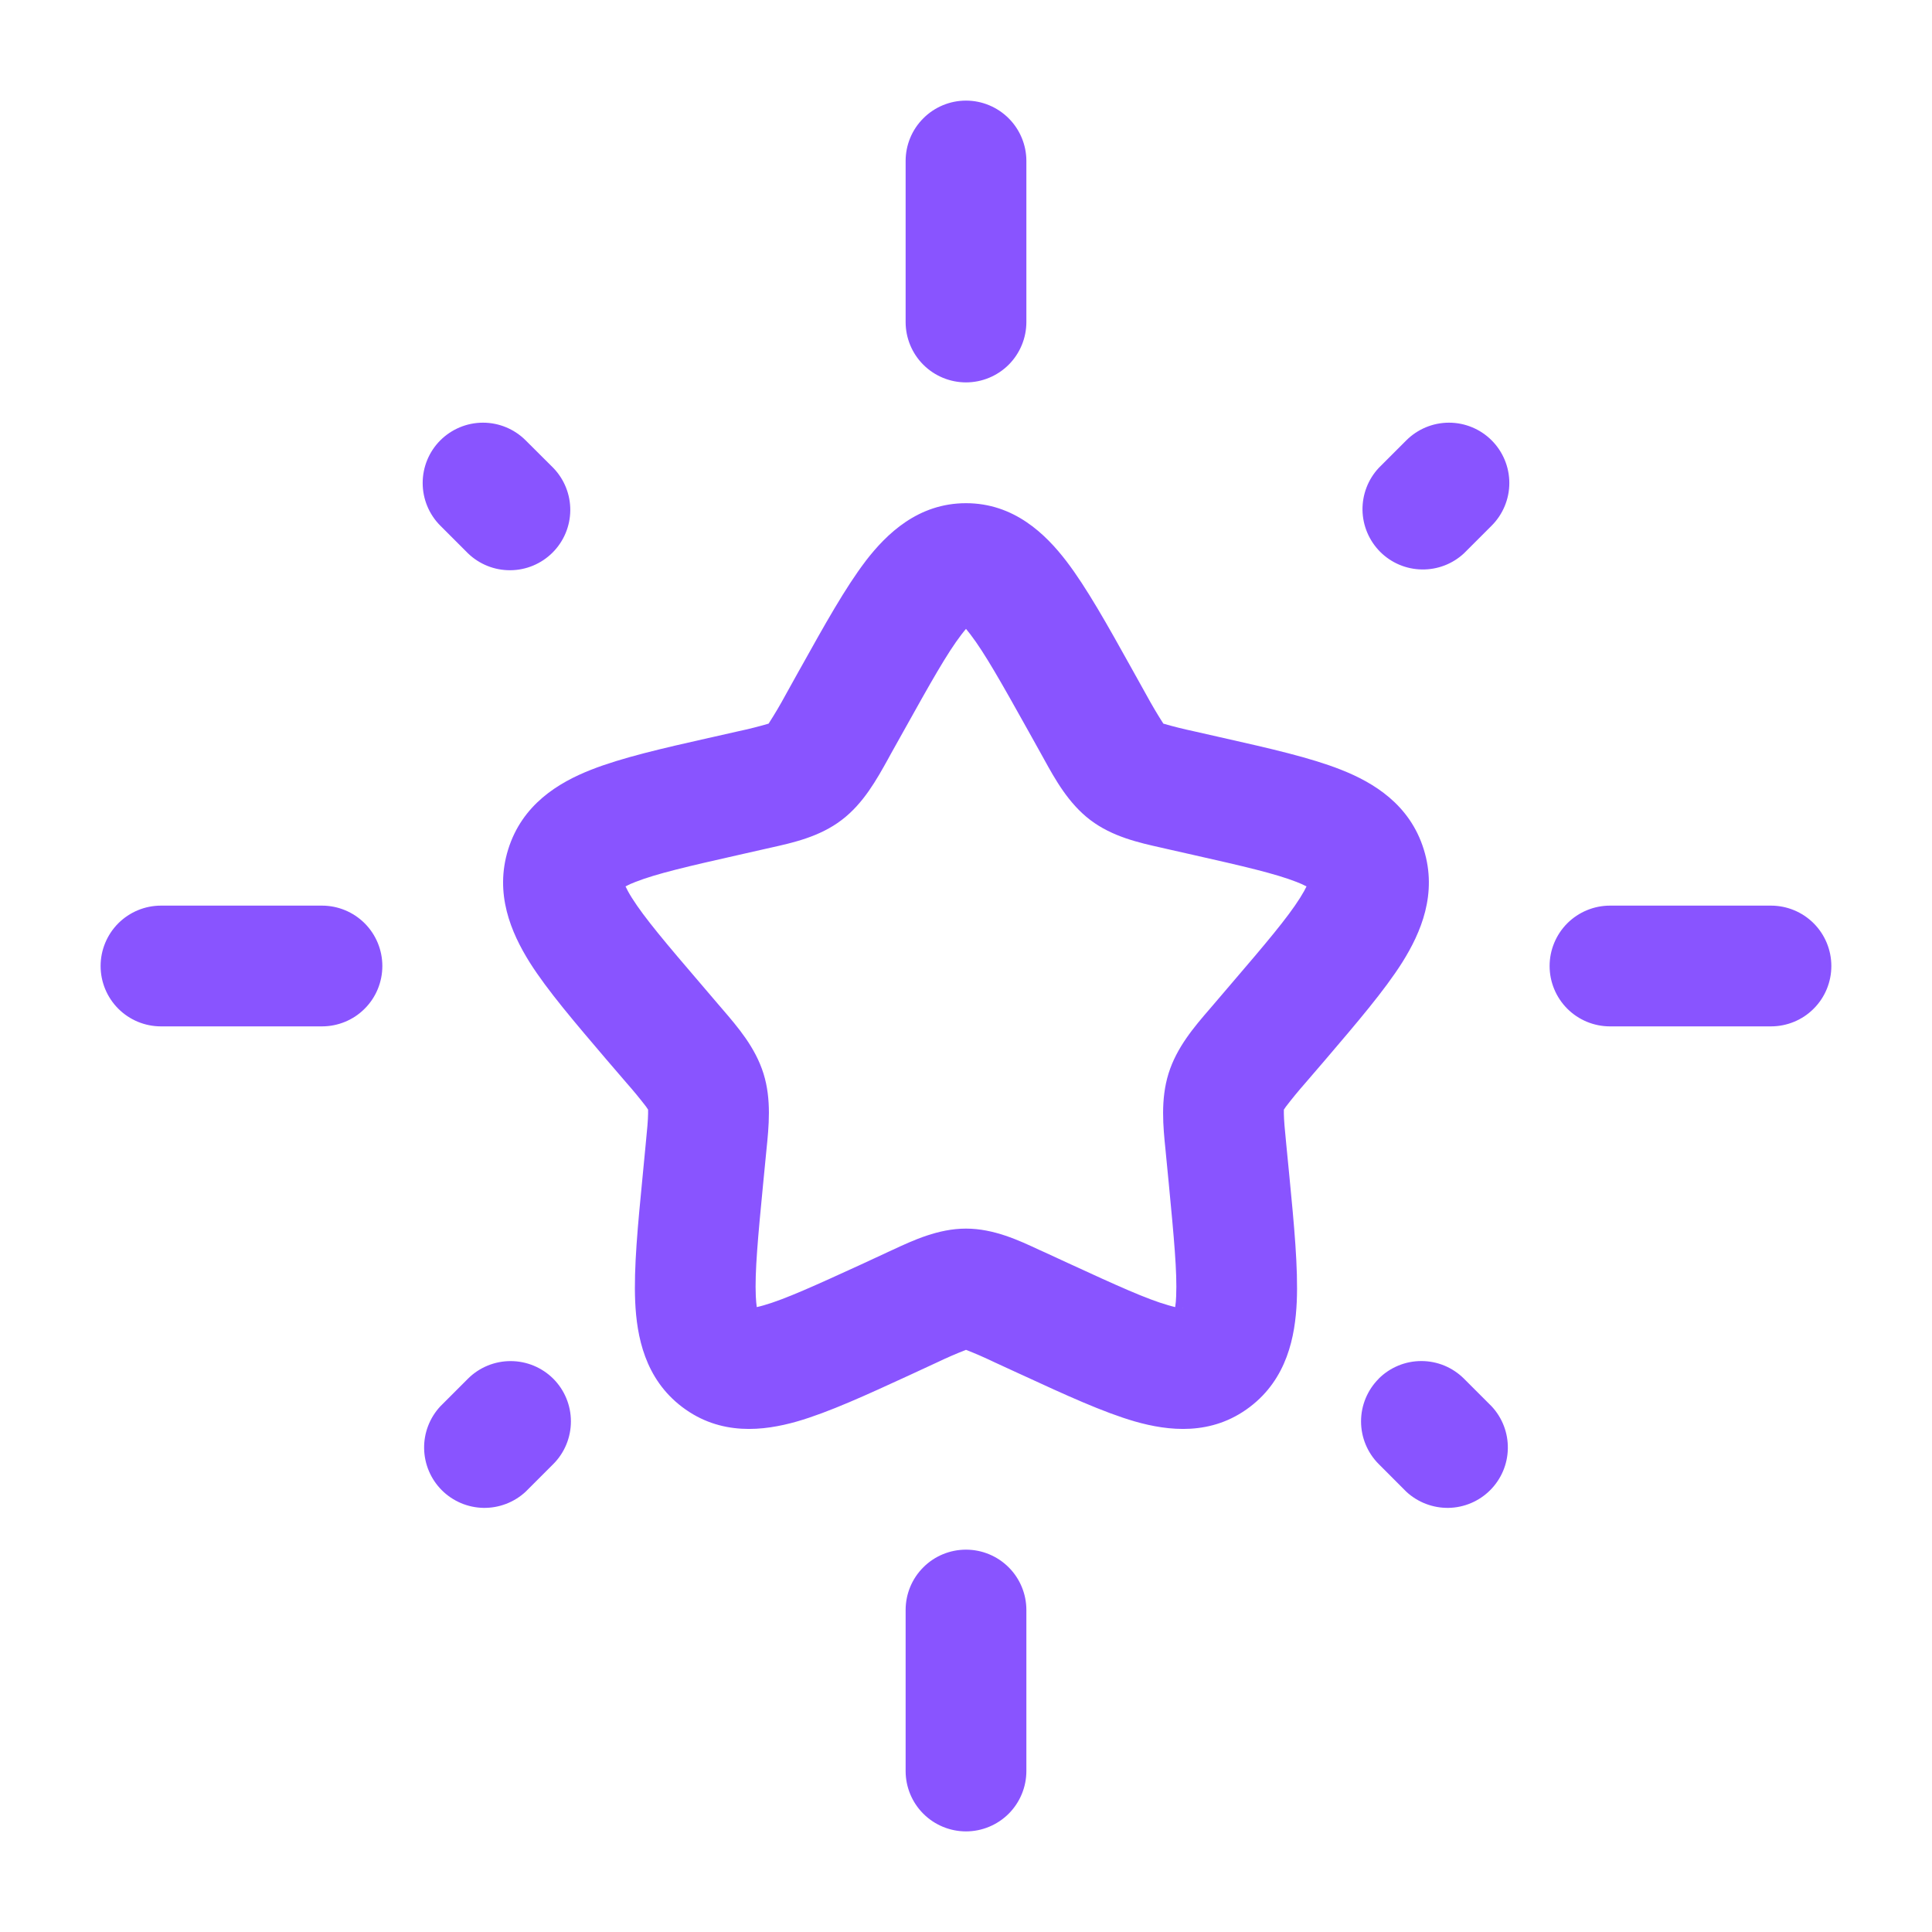 <svg xmlns="http://www.w3.org/2000/svg" fill="url(#gradient-brand) #8954FF" height="40" width="40" viewBox="0 0 40 40" stroke="none">
  <path
    fill-rule="evenodd"
    clip-rule="evenOdd"
    d="M20 2.083C20.331 2.083 20.649 2.215 20.884 2.45C21.118 2.684 21.25 3.002 21.25 3.333V6.667C21.25 6.998 21.118 7.316 20.884 7.551C20.649 7.785 20.331 7.917 20 7.917C19.668 7.917 19.35 7.785 19.116 7.551C18.881 7.316 18.75 6.998 18.75 6.667V3.333C18.75 3.002 18.881 2.684 19.116 2.45C19.35 2.215 19.668 2.083 20 2.083ZM30.883 9.117C31.117 9.351 31.249 9.669 31.249 10C31.249 10.331 31.117 10.649 30.883 10.883L30.311 11.455C30.074 11.676 29.761 11.796 29.437 11.79C29.113 11.785 28.804 11.654 28.575 11.425C28.346 11.195 28.215 10.886 28.209 10.563C28.204 10.239 28.324 9.925 28.545 9.688L29.116 9.117C29.351 8.883 29.668 8.751 30 8.751C30.331 8.751 30.649 8.883 30.883 9.117ZM9.116 9.117C9.351 8.883 9.668 8.751 10 8.751C10.331 8.751 10.649 8.883 10.883 9.117L11.456 9.688C11.684 9.924 11.81 10.24 11.807 10.568C11.804 10.896 11.672 11.209 11.44 11.441C11.208 11.672 10.895 11.804 10.567 11.806C10.239 11.809 9.924 11.683 9.688 11.455L9.116 10.883C8.882 10.649 8.751 10.331 8.751 10C8.751 9.669 8.882 9.351 9.116 9.117ZM19.906 13.137C19.611 13.52 19.268 14.132 18.72 15.115L18.446 15.605L18.385 15.717C18.151 16.137 17.878 16.634 17.426 16.977C16.968 17.327 16.413 17.448 15.958 17.55L15.838 17.577L15.308 17.697C14.241 17.937 13.586 18.09 13.155 18.26C13.085 18.286 13.017 18.316 12.951 18.352C12.975 18.405 13.016 18.483 13.083 18.59C13.341 19 13.791 19.532 14.516 20.378L14.878 20.802L14.958 20.895C15.271 21.26 15.638 21.683 15.808 22.229C15.975 22.765 15.918 23.323 15.868 23.812L15.856 23.935L15.801 24.498C15.691 25.63 15.626 26.34 15.648 26.837C15.653 26.932 15.66 27.005 15.668 27.062C15.708 27.053 15.755 27.042 15.813 27.025C16.258 26.897 16.873 26.617 17.873 26.159L18.37 25.928L18.481 25.877C18.905 25.68 19.425 25.437 20 25.437C20.575 25.437 21.095 25.68 21.516 25.877L21.63 25.928L22.126 26.157C23.126 26.617 23.741 26.897 24.186 27.023C24.245 27.04 24.291 27.053 24.331 27.062C24.342 26.987 24.349 26.912 24.351 26.837C24.373 26.34 24.306 25.63 24.198 24.5L24.143 23.935L24.131 23.81C24.081 23.323 24.026 22.765 24.193 22.227C24.361 21.685 24.726 21.26 25.041 20.895L25.121 20.802L25.483 20.378C26.208 19.532 26.658 19 26.916 18.59C26.983 18.483 27.025 18.407 27.05 18.352C26.983 18.317 26.915 18.287 26.845 18.26C26.411 18.09 25.758 17.937 24.691 17.697L24.16 17.577L24.043 17.55C23.586 17.448 23.031 17.325 22.573 16.977C22.123 16.635 21.846 16.137 21.615 15.717C21.594 15.68 21.574 15.642 21.553 15.605L21.28 15.115C20.731 14.132 20.386 13.52 20.093 13.137C20.063 13.097 20.032 13.058 20 13.02C19.968 13.058 19.936 13.097 19.906 13.137ZM27.141 18.413L27.13 18.402C27.14 18.409 27.143 18.413 27.141 18.413ZM27.081 18.264C27.081 18.253 27.083 18.247 27.085 18.247L27.081 18.264ZM24.481 27.085C24.49 27.082 24.495 27.082 24.496 27.084L24.481 27.085ZM15.7 27.207C15.702 27.21 15.704 27.214 15.705 27.218C15.705 27.218 15.701 27.215 15.7 27.207ZM12.87 18.404L12.858 18.415C12.858 18.415 12.86 18.41 12.87 18.404ZM17.92 11.618C18.353 11.055 19.006 10.418 20 10.418C20.993 10.418 21.646 11.055 22.078 11.618C22.496 12.165 22.93 12.942 23.418 13.819L23.736 14.39C23.846 14.592 23.962 14.789 24.086 14.982C24.293 15.042 24.502 15.094 24.713 15.139L25.335 15.28C26.28 15.493 27.128 15.685 27.761 15.935C28.44 16.202 29.19 16.657 29.478 17.587C29.763 18.503 29.42 19.307 29.033 19.924C28.665 20.507 28.09 21.178 27.443 21.937L27.021 22.428C26.884 22.584 26.751 22.745 26.625 22.91C26.609 22.931 26.595 22.952 26.581 22.974V23.057C26.583 23.19 26.598 23.369 26.631 23.695L26.695 24.35C26.793 25.362 26.878 26.255 26.848 26.95C26.816 27.667 26.648 28.544 25.876 29.13C25.083 29.733 24.188 29.627 23.498 29.43C22.845 29.242 22.051 28.877 21.168 28.47L21.08 28.43L20.585 28.202C20.393 28.11 20.198 28.024 20 27.947C19.802 28.024 19.608 28.108 19.416 28.2L18.833 28.47C17.948 28.877 17.155 29.242 16.501 29.43C15.811 29.627 14.918 29.733 14.123 29.13C13.35 28.544 13.183 27.667 13.151 26.95C13.12 26.253 13.206 25.362 13.305 24.35L13.368 23.695C13.401 23.369 13.416 23.19 13.418 23.058V22.974C13.405 22.952 13.39 22.931 13.375 22.91C13.248 22.745 13.116 22.584 12.978 22.428L12.556 21.937C11.91 21.178 11.335 20.509 10.966 19.924C10.58 19.307 10.236 18.503 10.521 17.587C10.81 16.657 11.56 16.203 12.238 15.937C12.871 15.687 13.72 15.493 14.665 15.28L14.756 15.26L15.286 15.14C15.497 15.095 15.706 15.043 15.913 14.982C16.037 14.789 16.154 14.592 16.263 14.39L16.535 13.9L16.581 13.819C17.07 12.942 17.503 12.165 17.921 11.618H17.92ZM2.083 20C2.083 19.669 2.215 19.351 2.449 19.116C2.684 18.882 3.001 18.75 3.333 18.75H6.666C6.998 18.75 7.316 18.882 7.55 19.116C7.785 19.351 7.916 19.669 7.916 20C7.916 20.332 7.785 20.65 7.55 20.884C7.316 21.119 6.998 21.25 6.666 21.25H3.333C3.001 21.25 2.684 21.119 2.449 20.884C2.215 20.65 2.083 20.332 2.083 20ZM32.083 20C32.083 19.669 32.215 19.351 32.449 19.116C32.684 18.882 33.002 18.75 33.333 18.75H36.666C36.998 18.75 37.316 18.882 37.55 19.116C37.785 19.351 37.916 19.669 37.916 20C37.916 20.332 37.785 20.65 37.55 20.884C37.316 21.119 36.998 21.25 36.666 21.25H33.333C33.002 21.25 32.684 21.119 32.449 20.884C32.215 20.65 32.083 20.332 32.083 20ZM11.455 28.545C11.689 28.779 11.82 29.097 11.82 29.428C11.82 29.76 11.689 30.078 11.455 30.312L10.883 30.884C10.646 31.104 10.333 31.224 10.009 31.219C9.685 31.213 9.376 31.082 9.147 30.853C8.918 30.624 8.787 30.315 8.781 29.991C8.775 29.667 8.896 29.354 9.116 29.117L9.688 28.545C9.922 28.311 10.24 28.18 10.571 28.18C10.903 28.18 11.22 28.311 11.455 28.545ZM28.543 28.545C28.659 28.429 28.797 28.337 28.949 28.274C29.1 28.211 29.263 28.179 29.427 28.179C29.591 28.179 29.754 28.211 29.906 28.274C30.057 28.337 30.195 28.429 30.311 28.545L30.883 29.117C31.104 29.354 31.224 29.667 31.218 29.991C31.213 30.315 31.081 30.624 30.852 30.853C30.623 31.082 30.314 31.213 29.991 31.219C29.667 31.224 29.353 31.104 29.116 30.884L28.545 30.312C28.311 30.078 28.179 29.76 28.179 29.428C28.179 29.097 28.311 28.779 28.545 28.545H28.543ZM20 32.084C20.331 32.084 20.649 32.215 20.884 32.45C21.118 32.684 21.25 33.002 21.25 33.334V36.667C21.25 36.998 21.118 37.316 20.884 37.551C20.649 37.785 20.331 37.917 20 37.917C19.668 37.917 19.35 37.785 19.116 37.551C18.881 37.316 18.75 36.998 18.75 36.667V33.334C18.75 33.002 18.881 32.684 19.116 32.45C19.35 32.215 19.668 32.084 20 32.084Z"
  />
</svg>